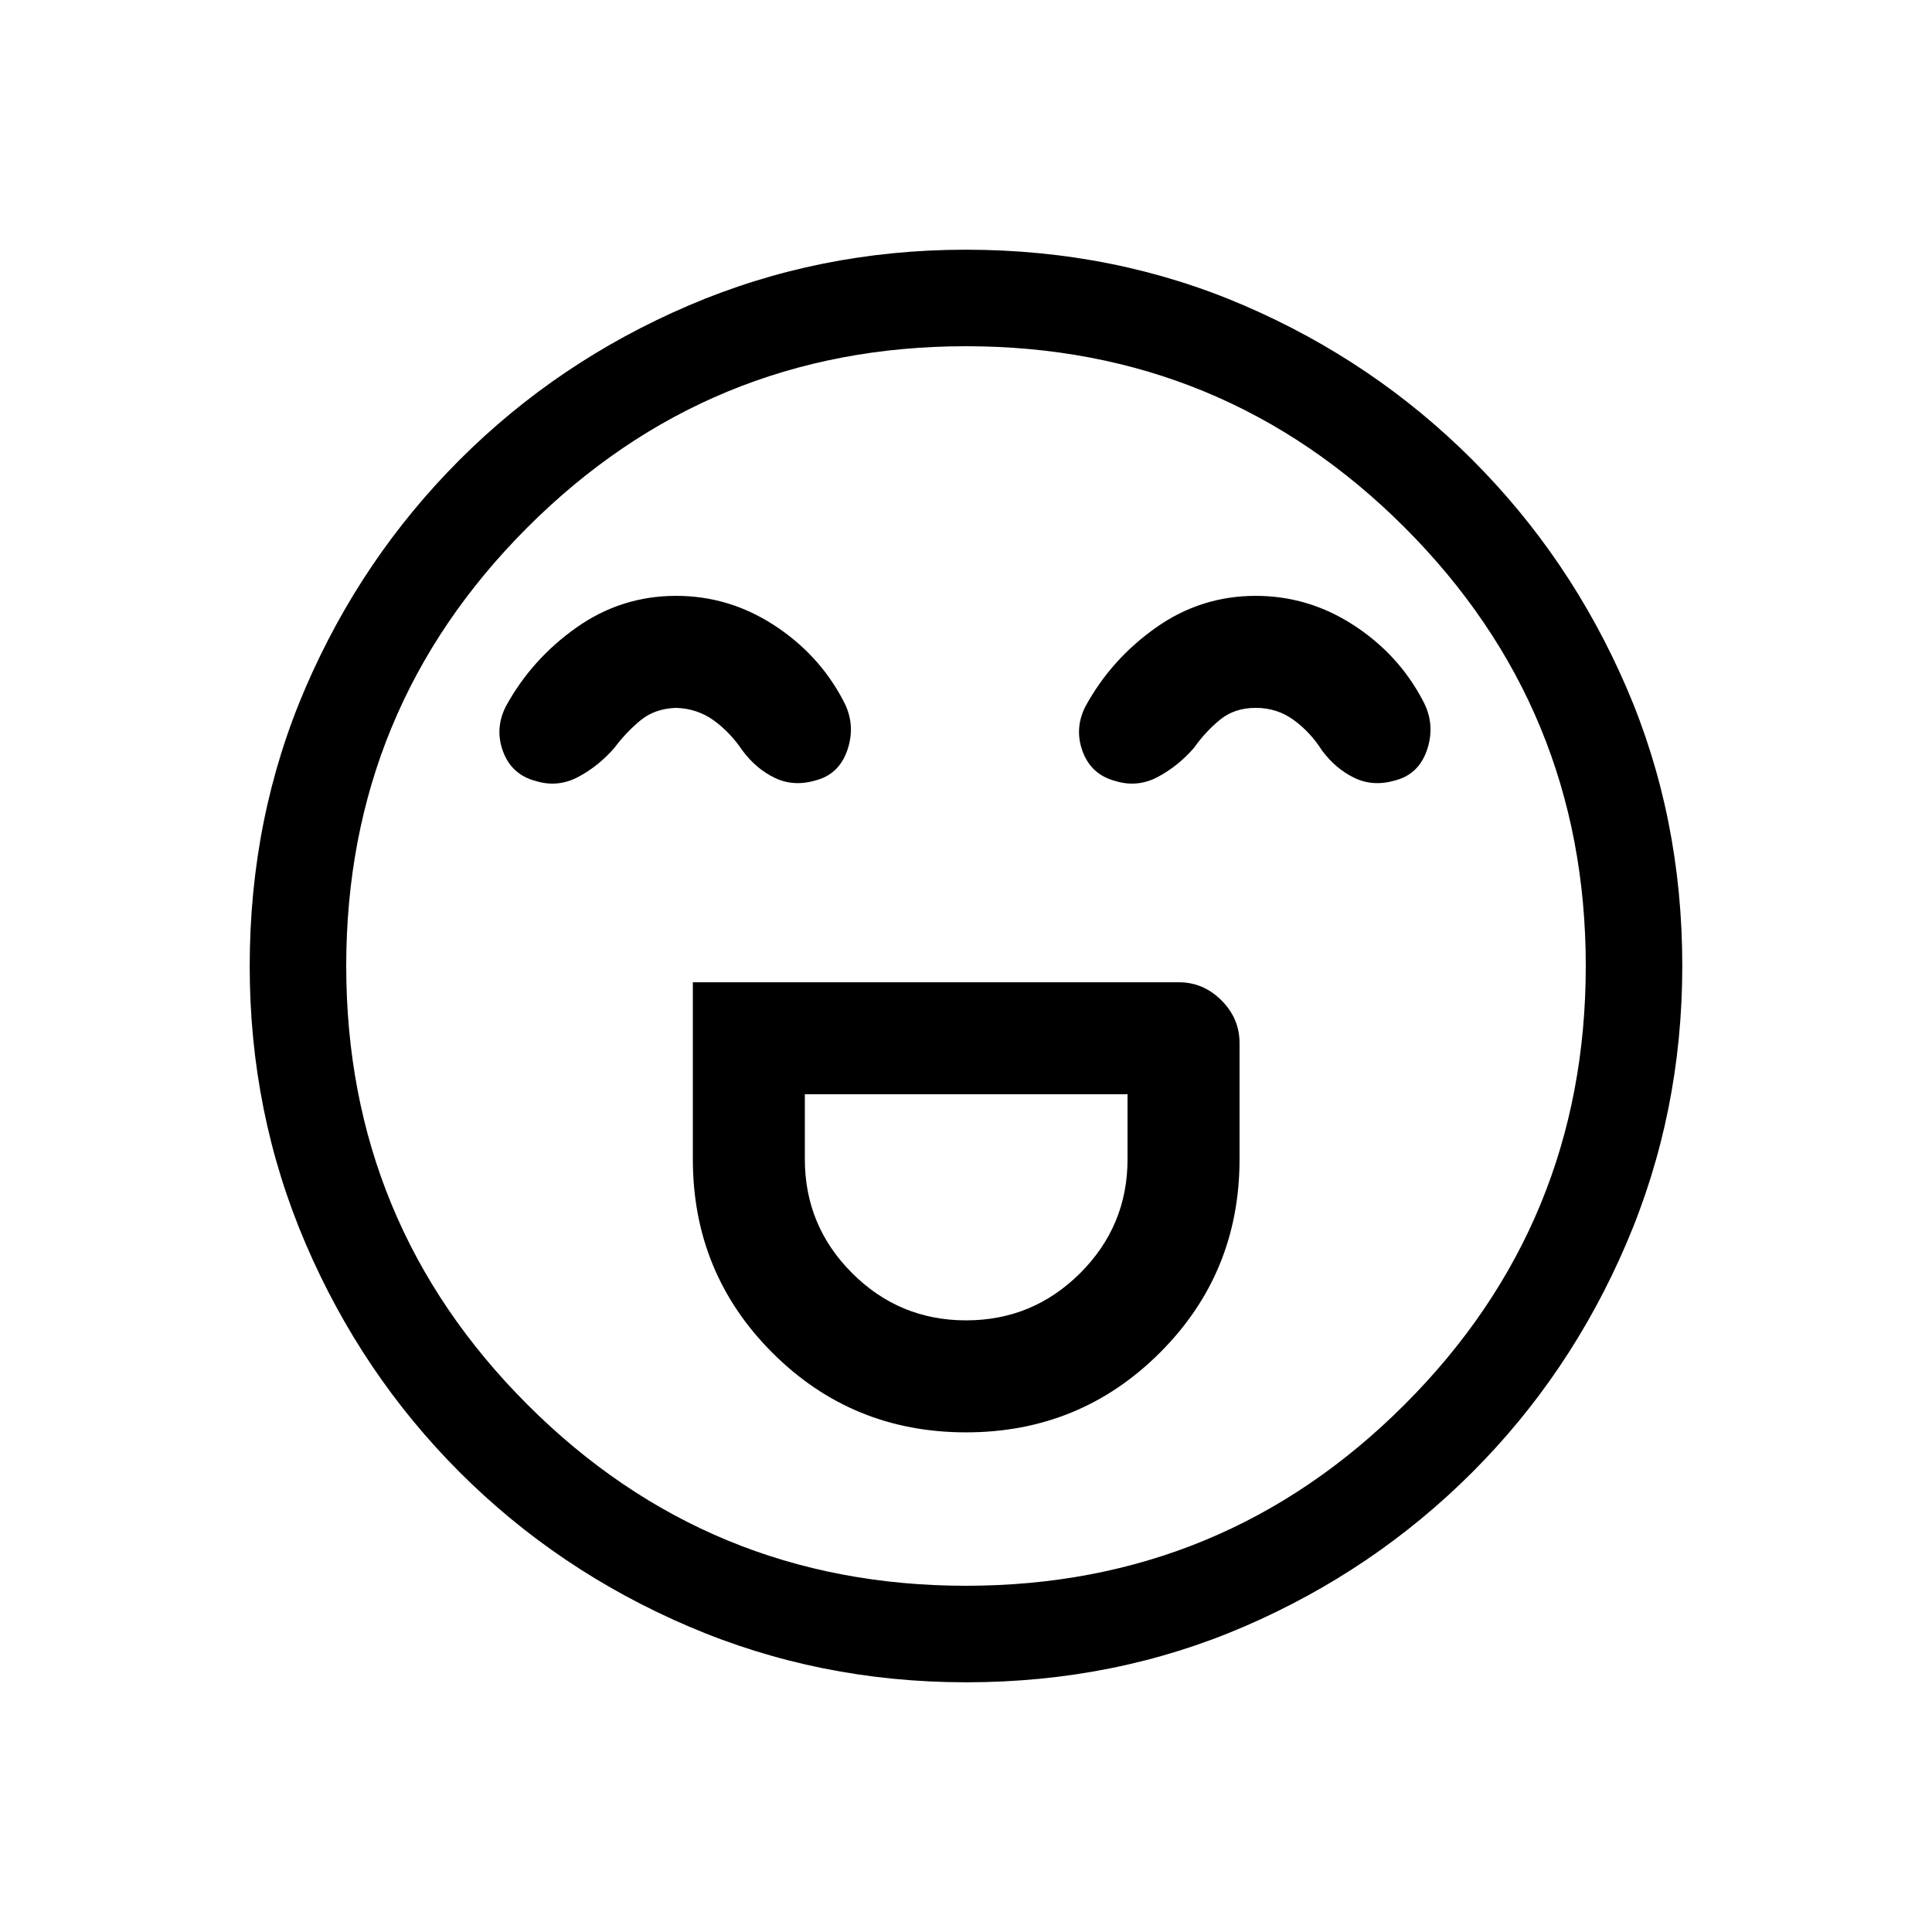 <svg xmlns="http://www.w3.org/2000/svg" height="20" viewBox="0 96 960 960" width="20"><path d="M344.27 584.077V672q0 56.661 39.541 96.196 39.541 39.534 96.211 39.534t96.285-39.534q39.616-39.535 39.616-96.196v-57.692q0-12.25-8.991-21.24-8.99-8.991-21.24-8.991H344.27Zm135.787 168q-33.173 0-56.653-23.481-23.481-23.481-23.481-56.596v-32.27H560.27V672q0 33.115-23.52 56.596-23.521 23.481-56.693 23.481Zm-144.116-360q-27.21 0-49.518 15.75-22.307 15.75-35.153 39.327-5.539 11.077-1.231 22.461 4.307 11.385 16.301 14.5 10.891 3.308 21.006-2.077 10.115-5.384 17.961-14.461 6.077-8.039 13.092-13.75 7.015-5.712 17.574-6.097 10.591.385 18.683 6.235 8.091 5.85 14.229 14.919 6.81 9.169 16.155 13.661 9.345 4.493 20.428 1.185 11.793-3.14 15.797-15.666 4.004-12.526-2.342-24.102-12.039-22.885-34.405-37.385-22.367-14.5-48.577-14.5Zm288 0q-27.21 0-49.518 15.75-22.307 15.75-35.153 39.327-5.539 11.077-1.231 22.461 4.307 11.385 16.301 14.5 10.891 3.308 21.006-2.077 10.115-5.384 17.961-14.461 5.693-8.039 12.9-13.943 7.207-5.904 17.766-5.904 10.591 0 18.875 6.042 8.284 6.043 14.037 15.112 6.81 9.169 16.155 13.661 9.345 4.493 20.428 1.185 11.793-3.14 15.797-15.666 4.004-12.526-2.342-24.102-12.039-22.885-34.405-37.385-22.367-14.5-48.577-14.5ZM480.092 931.922q-73.152 0-138.066-27.825-64.914-27.824-113.652-76.595-48.738-48.77-76.517-113.555-27.779-64.785-27.779-137.855 0-74.152 27.825-138.566 27.824-64.414 76.595-113.152 48.77-48.738 113.555-76.517 64.785-27.779 137.855-27.779 74.152 0 138.566 27.825 64.414 27.824 113.152 76.595 48.738 48.77 76.517 113.055 27.779 64.285 27.779 138.355 0 73.152-27.825 138.066-27.824 64.914-76.595 113.652-48.77 48.738-113.055 76.517-64.285 27.779-138.355 27.779ZM480 576Zm-.013 307.962q127.898 0 217.936-90.026 90.039-90.026 90.039-217.923 0-127.898-90.026-217.936-90.026-90.039-217.923-90.039-127.898 0-217.936 90.026-90.039 90.026-90.039 217.923 0 127.898 90.026 217.936 90.026 90.039 217.923 90.039Z"/></svg>